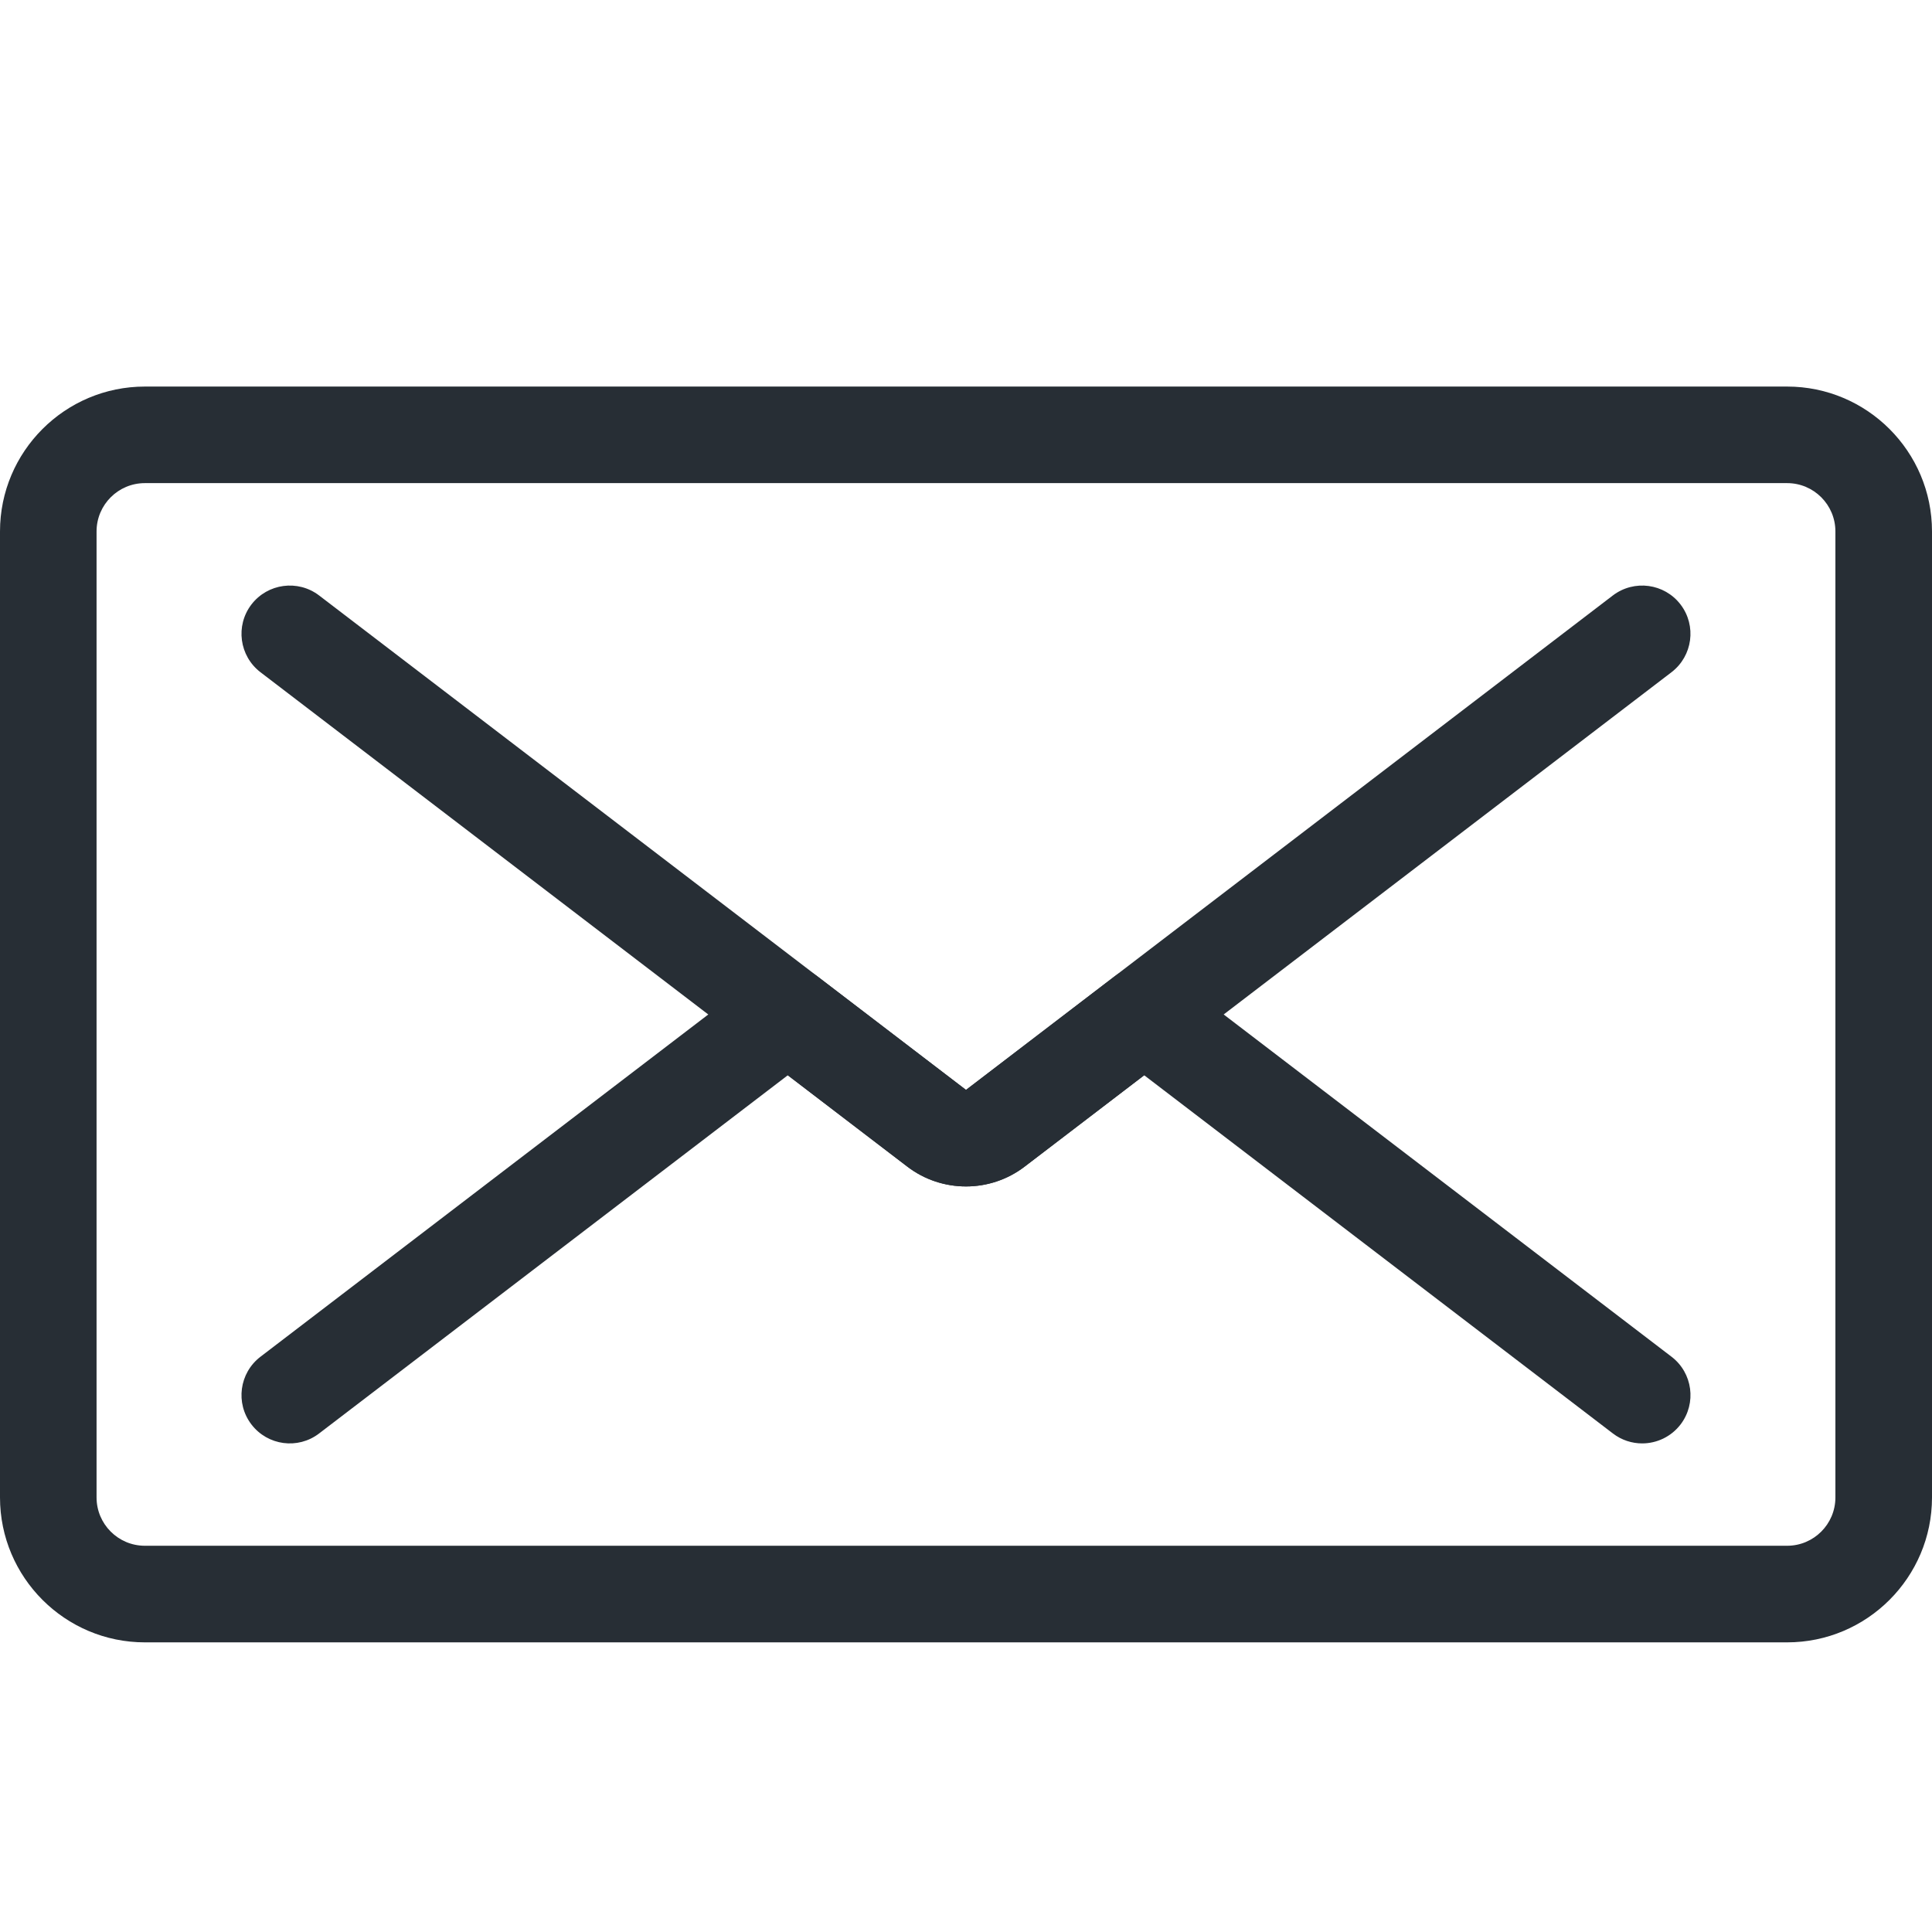 <svg width="48" height="48" viewBox="0 0 48 48" fill="none" xmlns="http://www.w3.org/2000/svg">
<g clip-path="url(#clip0_1198_15854)">
<path d="M44.401 40.804H3.599C1.615 40.804 0 39.189 0 37.204V13.203C0 11.218 1.614 9.604 3.599 9.604H44.401C46.386 9.604 48 11.218 48 13.203V37.204C48 39.189 46.386 40.804 44.401 40.804ZM3.599 12.003C2.937 12.003 2.399 12.541 2.399 13.203V37.204C2.399 37.866 2.937 38.404 3.599 38.404H44.401C45.063 38.404 45.6 37.866 45.6 37.204V13.203C45.6 12.541 45.063 12.003 44.401 12.003H3.599Z" fill="#272E35"/>
<path d="M24 29.476C23.486 29.476 22.971 29.313 22.543 28.985L6.471 16.701C5.945 16.298 5.844 15.546 6.246 15.019C6.65 14.493 7.402 14.393 7.928 14.794L24 27.078L40.071 14.794C40.599 14.393 41.35 14.493 41.753 15.019C42.155 15.546 42.054 16.298 41.528 16.701L25.456 28.984C25.027 29.312 24.513 29.476 24 29.476L24 29.476Z" fill="#272E35"/>
<path d="M40.8 35.861C40.545 35.861 40.29 35.781 40.072 35.614L28.428 26.715L25.457 28.985C24.599 29.642 23.4 29.641 22.543 28.985L19.572 26.715L7.928 35.614C7.402 36.017 6.65 35.917 6.246 35.389C5.844 34.863 5.945 34.11 6.471 33.708L18.843 24.252C19.274 23.922 19.869 23.922 20.3 24.252L24 27.079L27.699 24.252C28.13 23.922 28.725 23.922 29.156 24.252L41.529 33.708C42.055 34.11 42.155 34.863 41.754 35.389C41.517 35.698 41.16 35.861 40.799 35.861L40.8 35.861Z" fill="#272E35"/>
</g>
<defs>
<clipPath id="clip0_1198_15854">
<rect width="48" height="48" fill="white"/>
</clipPath>
</defs>
</svg>